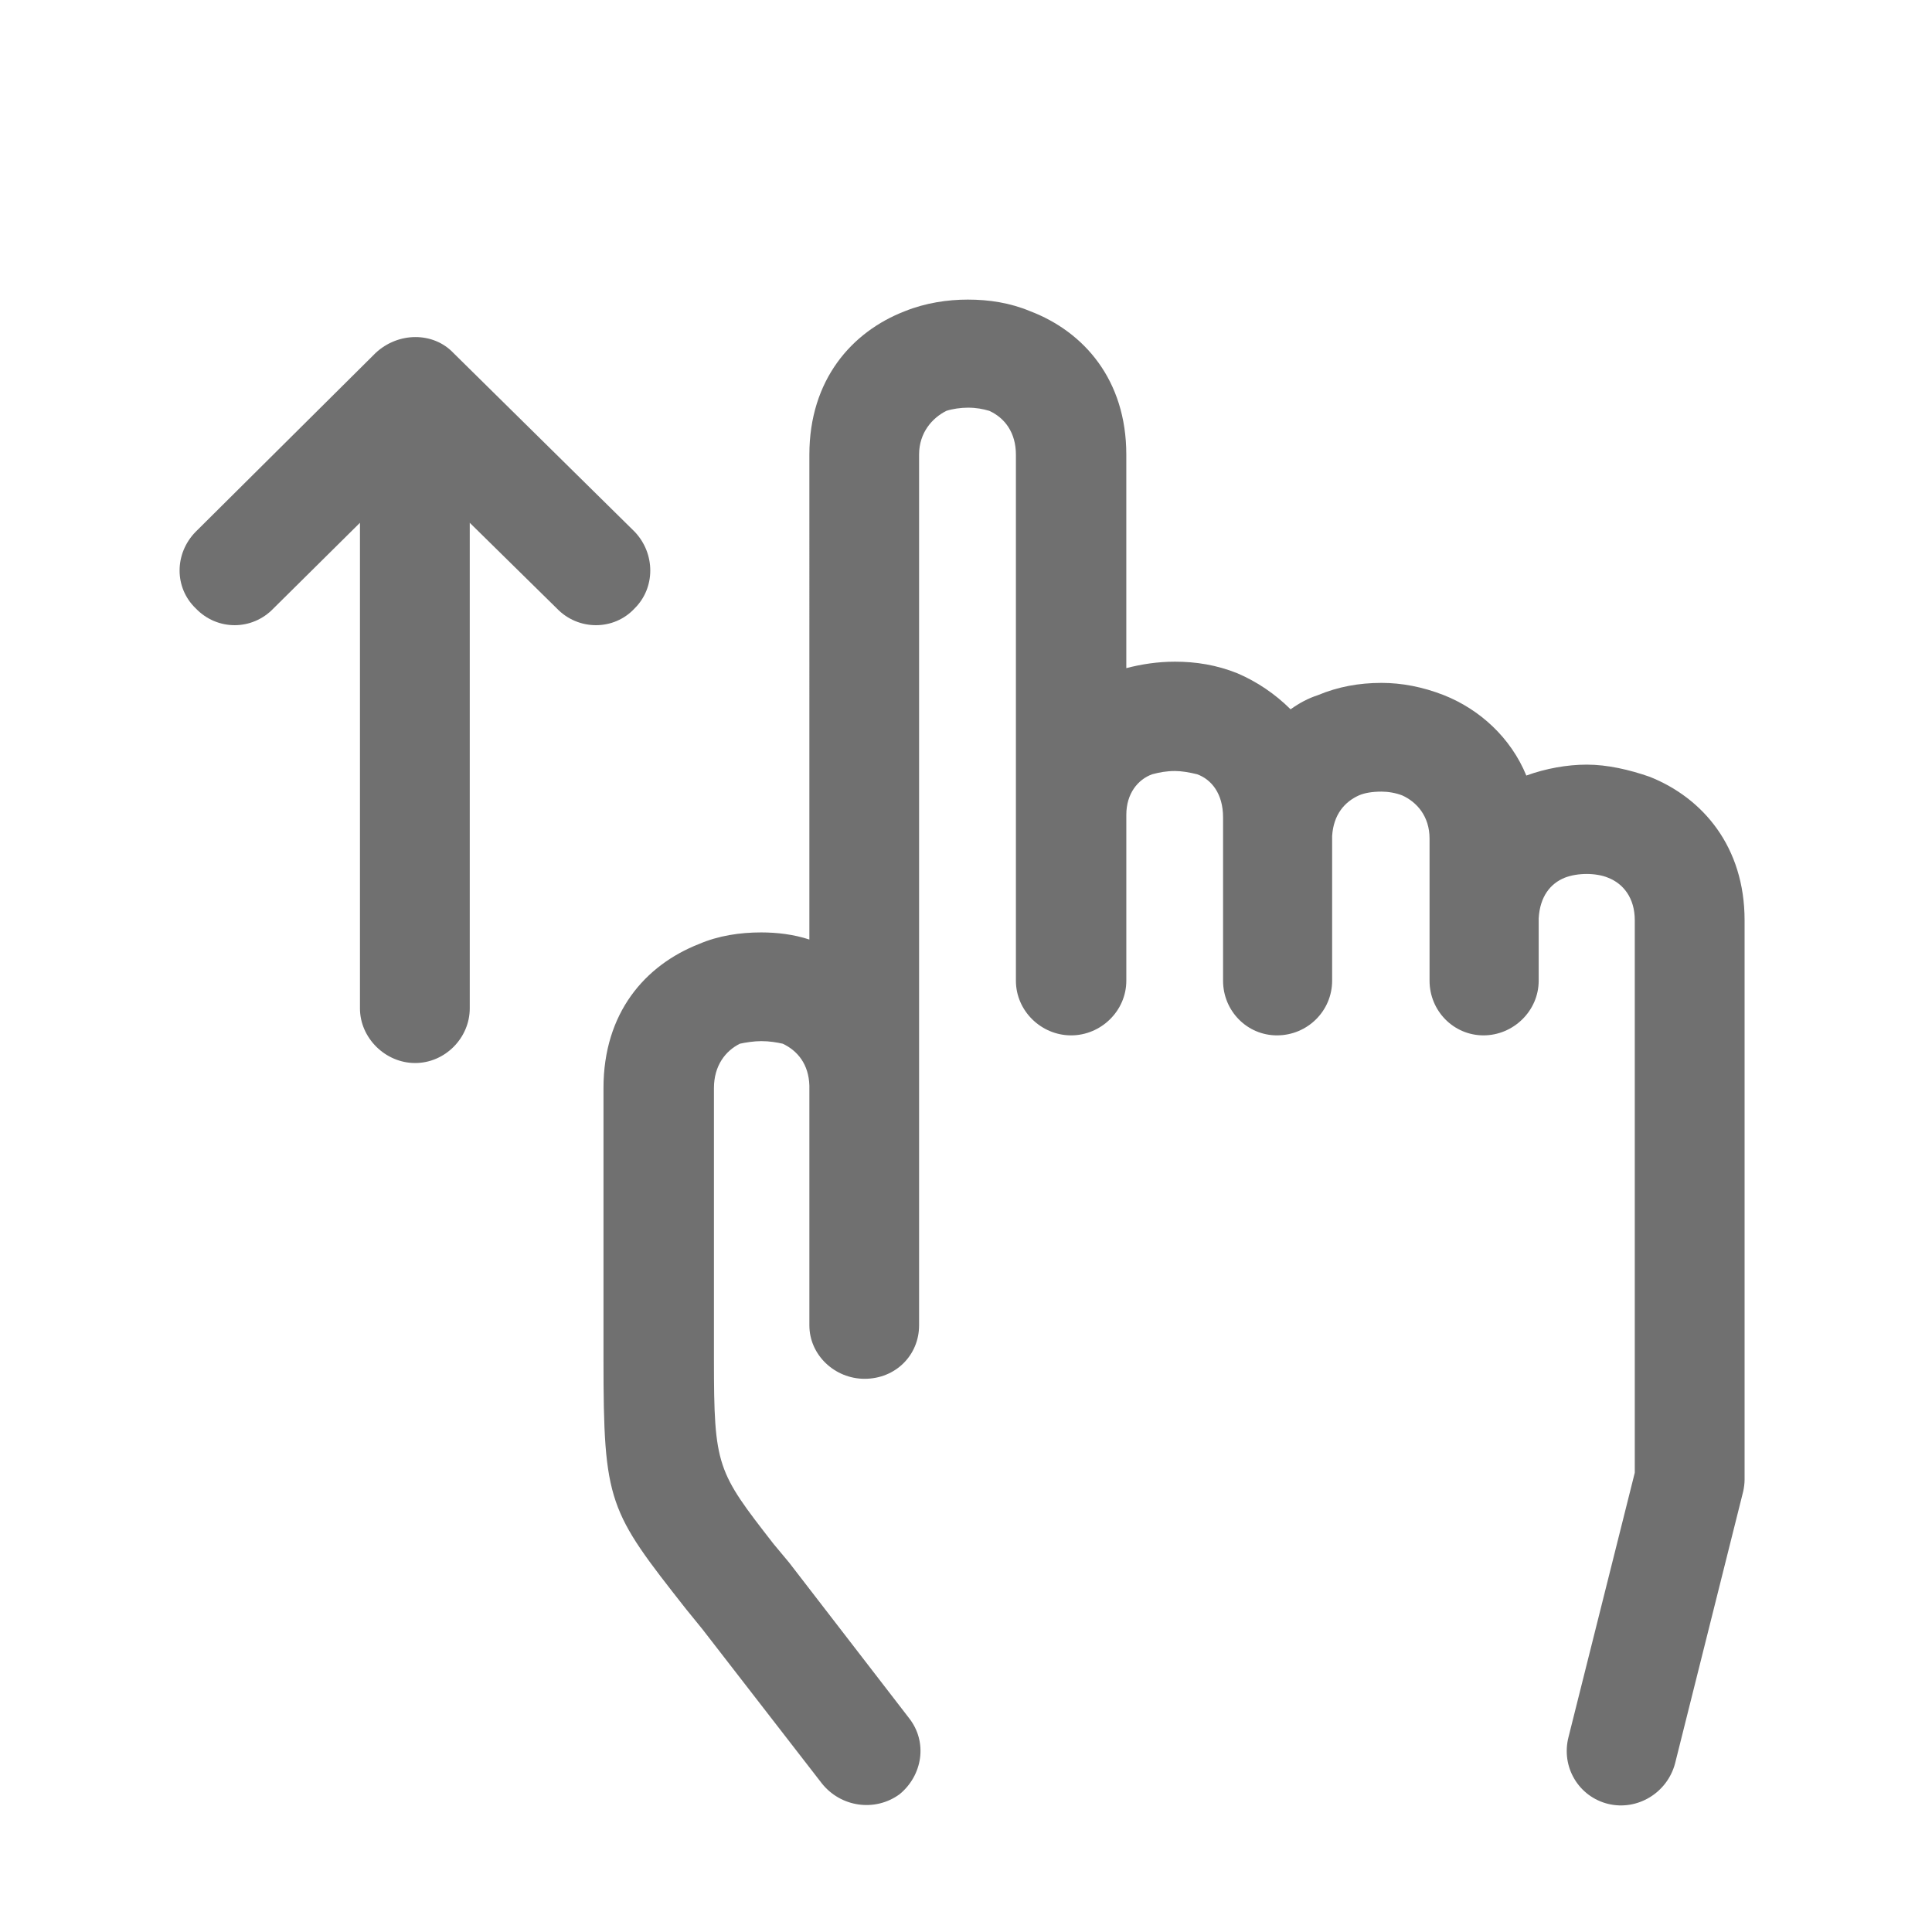 <?xml version="1.0" standalone="no"?><!DOCTYPE svg PUBLIC "-//W3C//DTD SVG 1.1//EN" "http://www.w3.org/Graphics/SVG/1.1/DTD/svg11.dtd"><svg t="1594197450313" class="icon" viewBox="0 0 1024 1024" version="1.1" xmlns="http://www.w3.org/2000/svg" p-id="7821" xmlns:xlink="http://www.w3.org/1999/xlink" width="64" height="64"><defs><style type="text/css"></style></defs><path d="M887.824 934.637c-4.157 15.672-19.986 25.196-35.458 21.474-15.5-3.781-25.124-19.452-21.014-35.472l35.114-140.074L866.467 487.748c0-11.936-6.206-19.44-14.102-22.514-3.101-1.356-7.576-2.021-11.342-2.021-4.157 0-8.284 0.665-11.748 2.021-7.533 3.074-13.075 9.916-13.739 21.504l0 0.318 0 0.693 0 32.038c0 16.019-13.422 28.978-29.254 28.978s-28.588-12.959-28.588-28.978c0-24.879 0-50.121 0-75.318 0-11.949-6.869-19.44-14.461-22.874-3.45-1.358-7.563-2.021-10.996-2.021-4.821 0-8.949 0.663-12.036 2.021-7.592 3.433-13.437 10.232-14.144 21.502l0 1.372 0 75.318c0 16.019-13.075 28.978-29.252 28.978-15.833 0-28.559-12.959-28.559-28.978 0-28.647 0-57.625 0-86.59 0-12.612-6.206-20.116-13.77-22.832-4.126-1.009-8.254-1.717-11.703-1.717-4.489 0-8.241 0.707-12.049 1.717-7.591 2.715-13.754 10.219-13.754 21.463l0 0.692 0 0.678 0 86.59c0 16.02-13.435 28.979-29.253 28.979-15.859 0-29.267-12.959-29.267-28.979 0-93.055 0-185.446 0-278.819 0-11.619-5.832-19.44-14.117-23.221-3.461-1.011-6.882-1.675-11.356-1.675-3.812 0-8.284 0.664-11.359 1.675-7.562 3.781-14.489 11.602-14.489 23.221 0 153.725 0 307.436 0 461.523 0 15.673-12.353 28.3-28.892 28.3-15.817 0-29.252-12.627-29.252-28.3L428.984 576.719l0-0.693 0-0.665c-0.354-11.272-6.207-18.429-14.101-22.166-3.101-0.694-6.911-1.372-11.386-1.372-3.773 0-8.248 0.678-11.351 1.372-7.577 3.737-13.744 11.589-13.744 23.524l0 143.839c0 56.932 1.695 59.314 31.647 97.818l8.256 9.899 63.34 82.144c10.334 12.946 7.216 30.668-4.834 40.554-13.075 9.568-31.303 6.841-41.274-5.802l-63.342-81.783-8.593-10.565c-40.994-52.154-43.742-55.921-43.742-132.265L319.859 576.719c0-39.891 22.031-65.13 50.612-76.372 10.326-4.432 21.676-6.149 33.025-6.149 8.285 0 17.24 1.052 25.487 3.781L428.984 240.967c0-39.544 22.382-65.129 50.611-76.026 10.996-4.432 22.701-6.148 33.38-6.148 11.357 0 22.385 1.717 33.034 6.148 28.576 10.896 50.959 36.483 50.959 76.026l0 113.159c7.895-2.051 16.495-3.421 25.805-3.421 11.025 0 22.037 1.718 33.063 6.147 10.334 4.432 19.944 10.882 28.2 19.093 4.82-3.421 9.293-5.802 14.489-7.504 10.635-4.431 21.677-6.493 33.713-6.493 10.65 0 21.677 2.064 33.033 6.493 18.919 7.504 35.458 22.471 43.713 42.616 10.334-3.766 21.705-5.785 32.04-5.785 10.997 0 22.687 2.712 33.365 6.45 28.242 11.243 50.279 37.176 50.279 76.027l0 296.556c0 2.064-0.361 4.429-0.722 6.133L887.824 934.637 887.824 934.637zM144.999 322.434 144.999 322.434c-11.351 11.907-29.924 11.907-41.274 0-11.386-10.924-11.386-29.007 0-40.597l95.341-94.731c12.023-11.271 30.633-11.271 41.276 0l96.05 94.731c11.024 11.59 11.024 29.672 0 40.597-10.997 11.907-29.96 11.907-41.31 0l-46.103-45.344 0 257.358c0 15.673-13.083 28.978-28.942 28.978-15.825 0-29.253-13.303-29.253-28.978L190.784 277.089 144.999 322.434 144.999 322.434z" p-id="7822" fill="#707070"></path></svg>